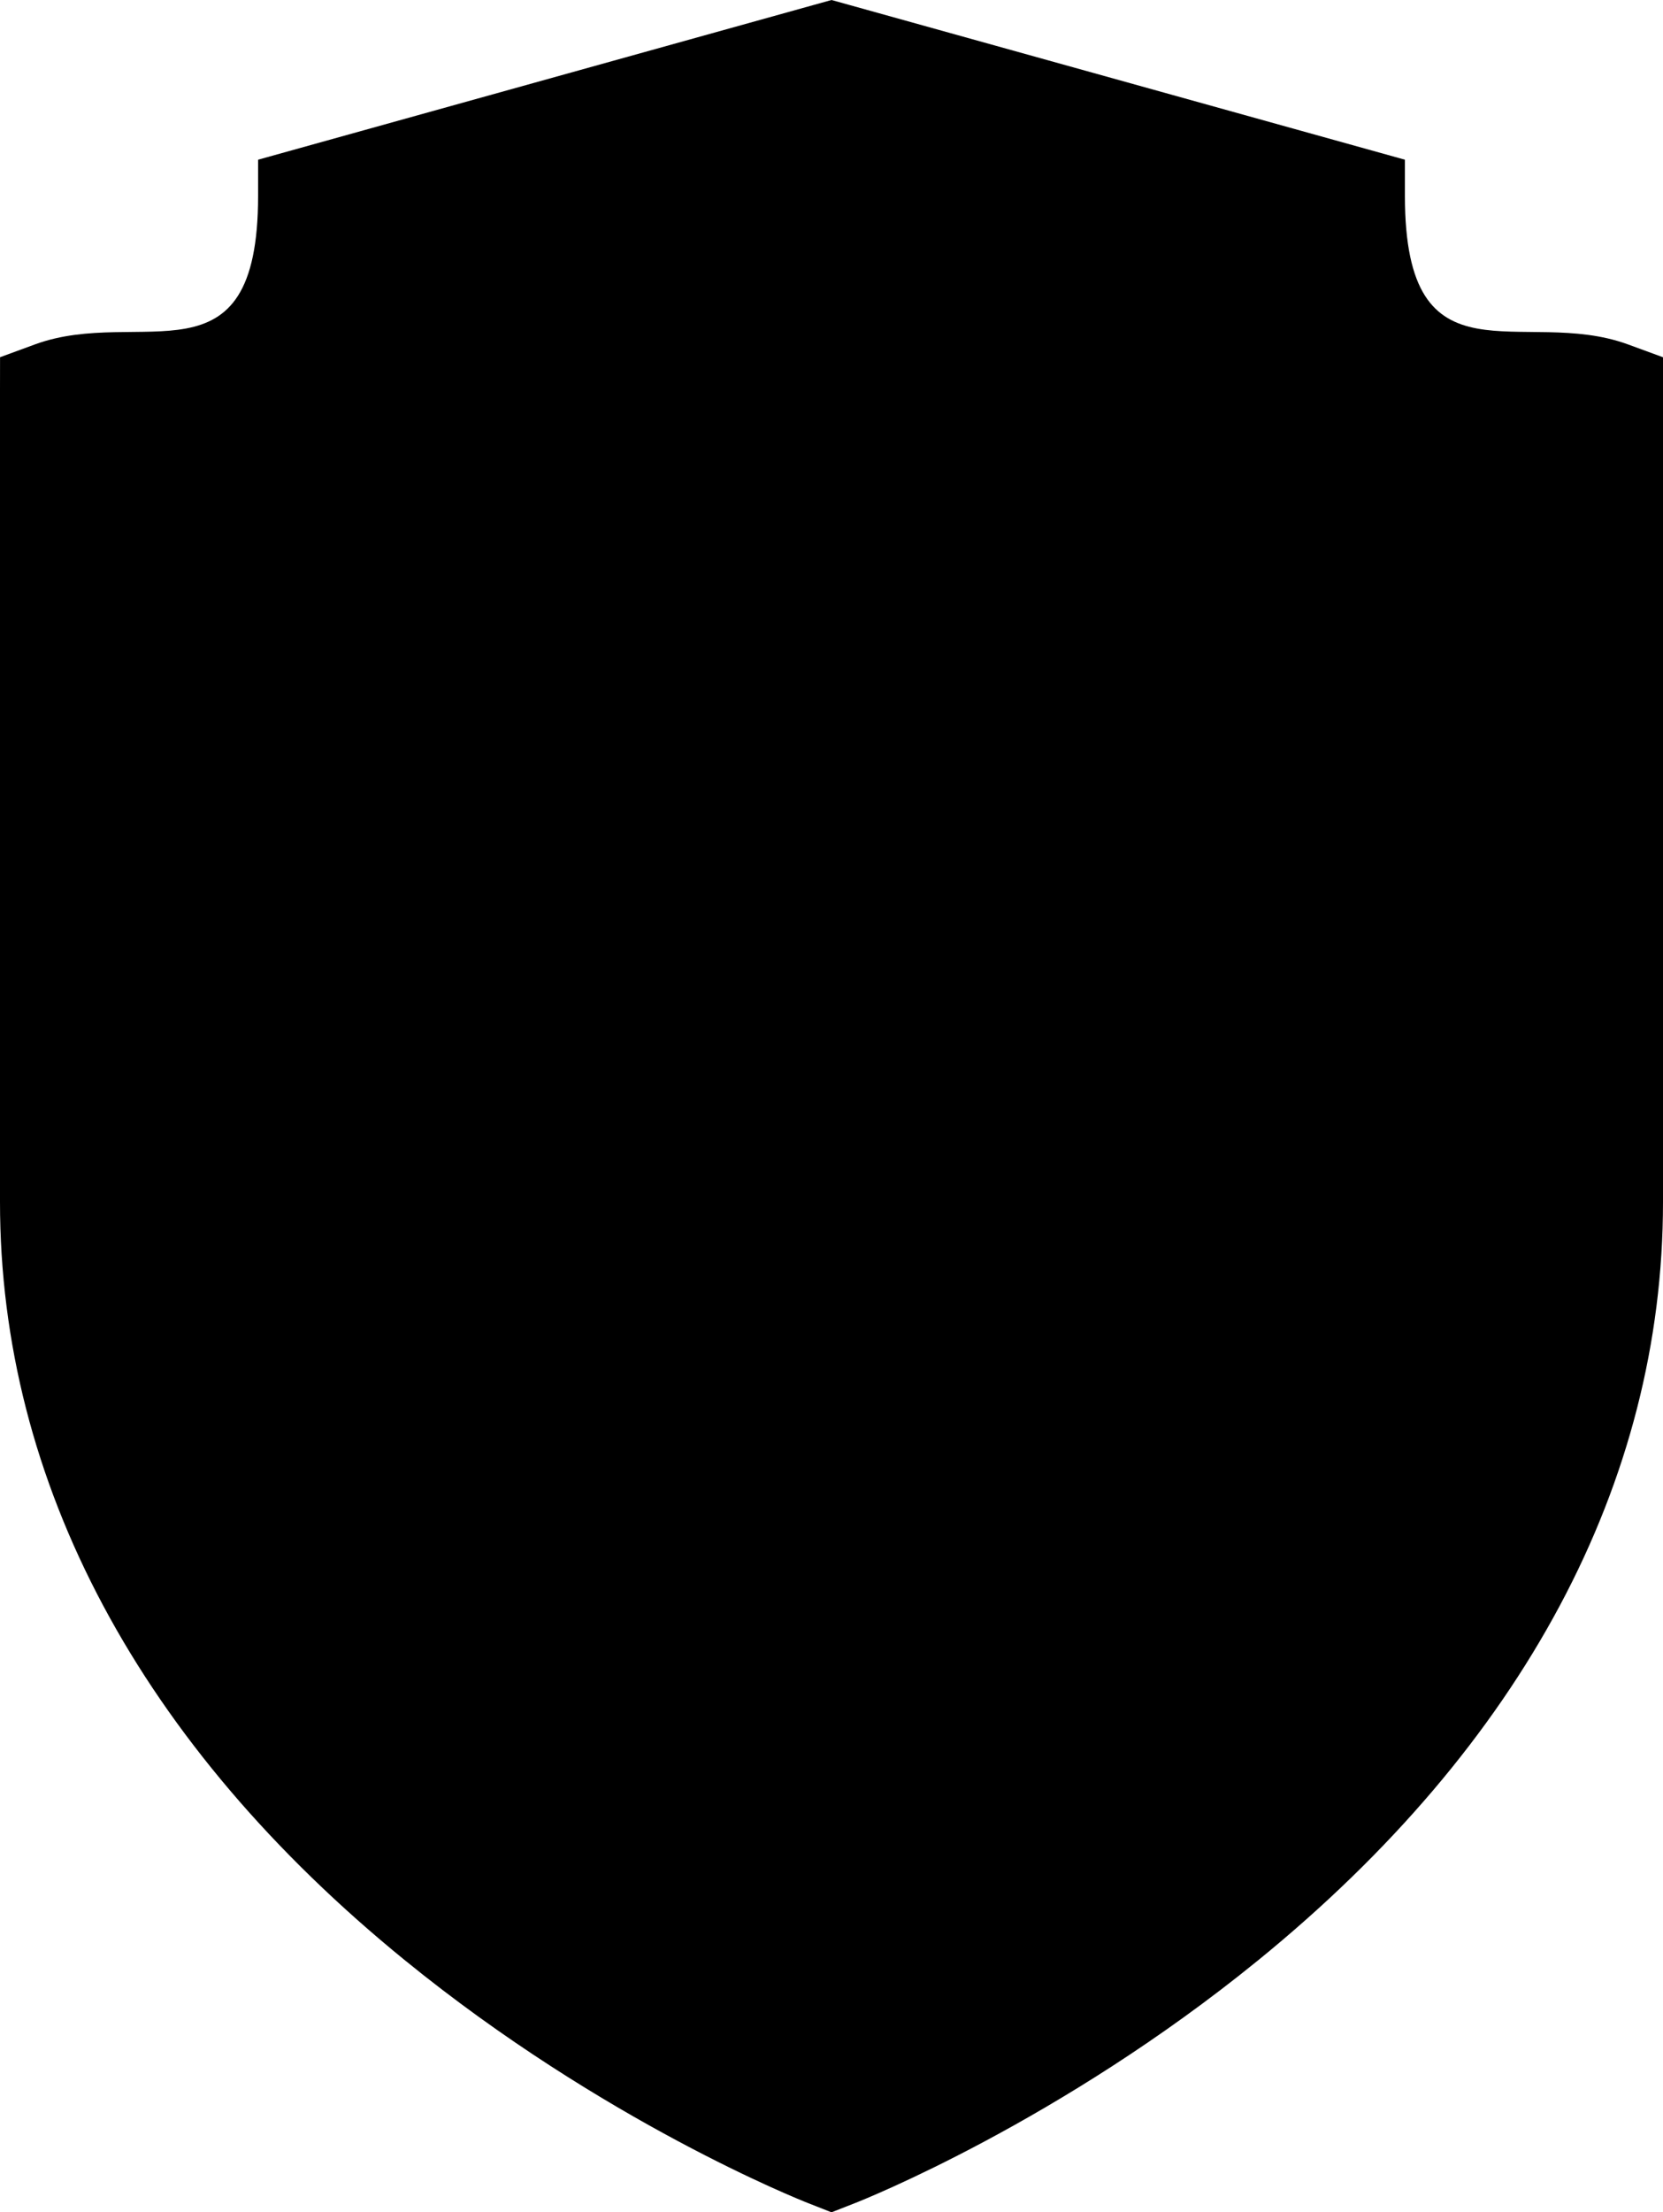 <svg width="94" height="125" viewBox="0 0 94 125" fill="none" xmlns="http://www.w3.org/2000/svg">
<path d="M46.009 0.276L14.588 9.024V11.069C14.588 22.044 7.944 17.275 1.982 19.457L0.003 20.184L0 22.044V67.92C0 83.769 7.92 98.588 22.902 110.772C34.103 119.884 45.195 124.29 45.663 124.474L47.001 125L48.339 124.475C48.805 124.293 59.895 119.885 71.099 110.774C86.081 98.589 94 83.769 94 67.921V20.186L92.018 19.459C86.055 17.275 79.412 22.044 79.412 11.07V9.024L47.001 0L46.009 0.276Z" fill="black"/>
</svg>
